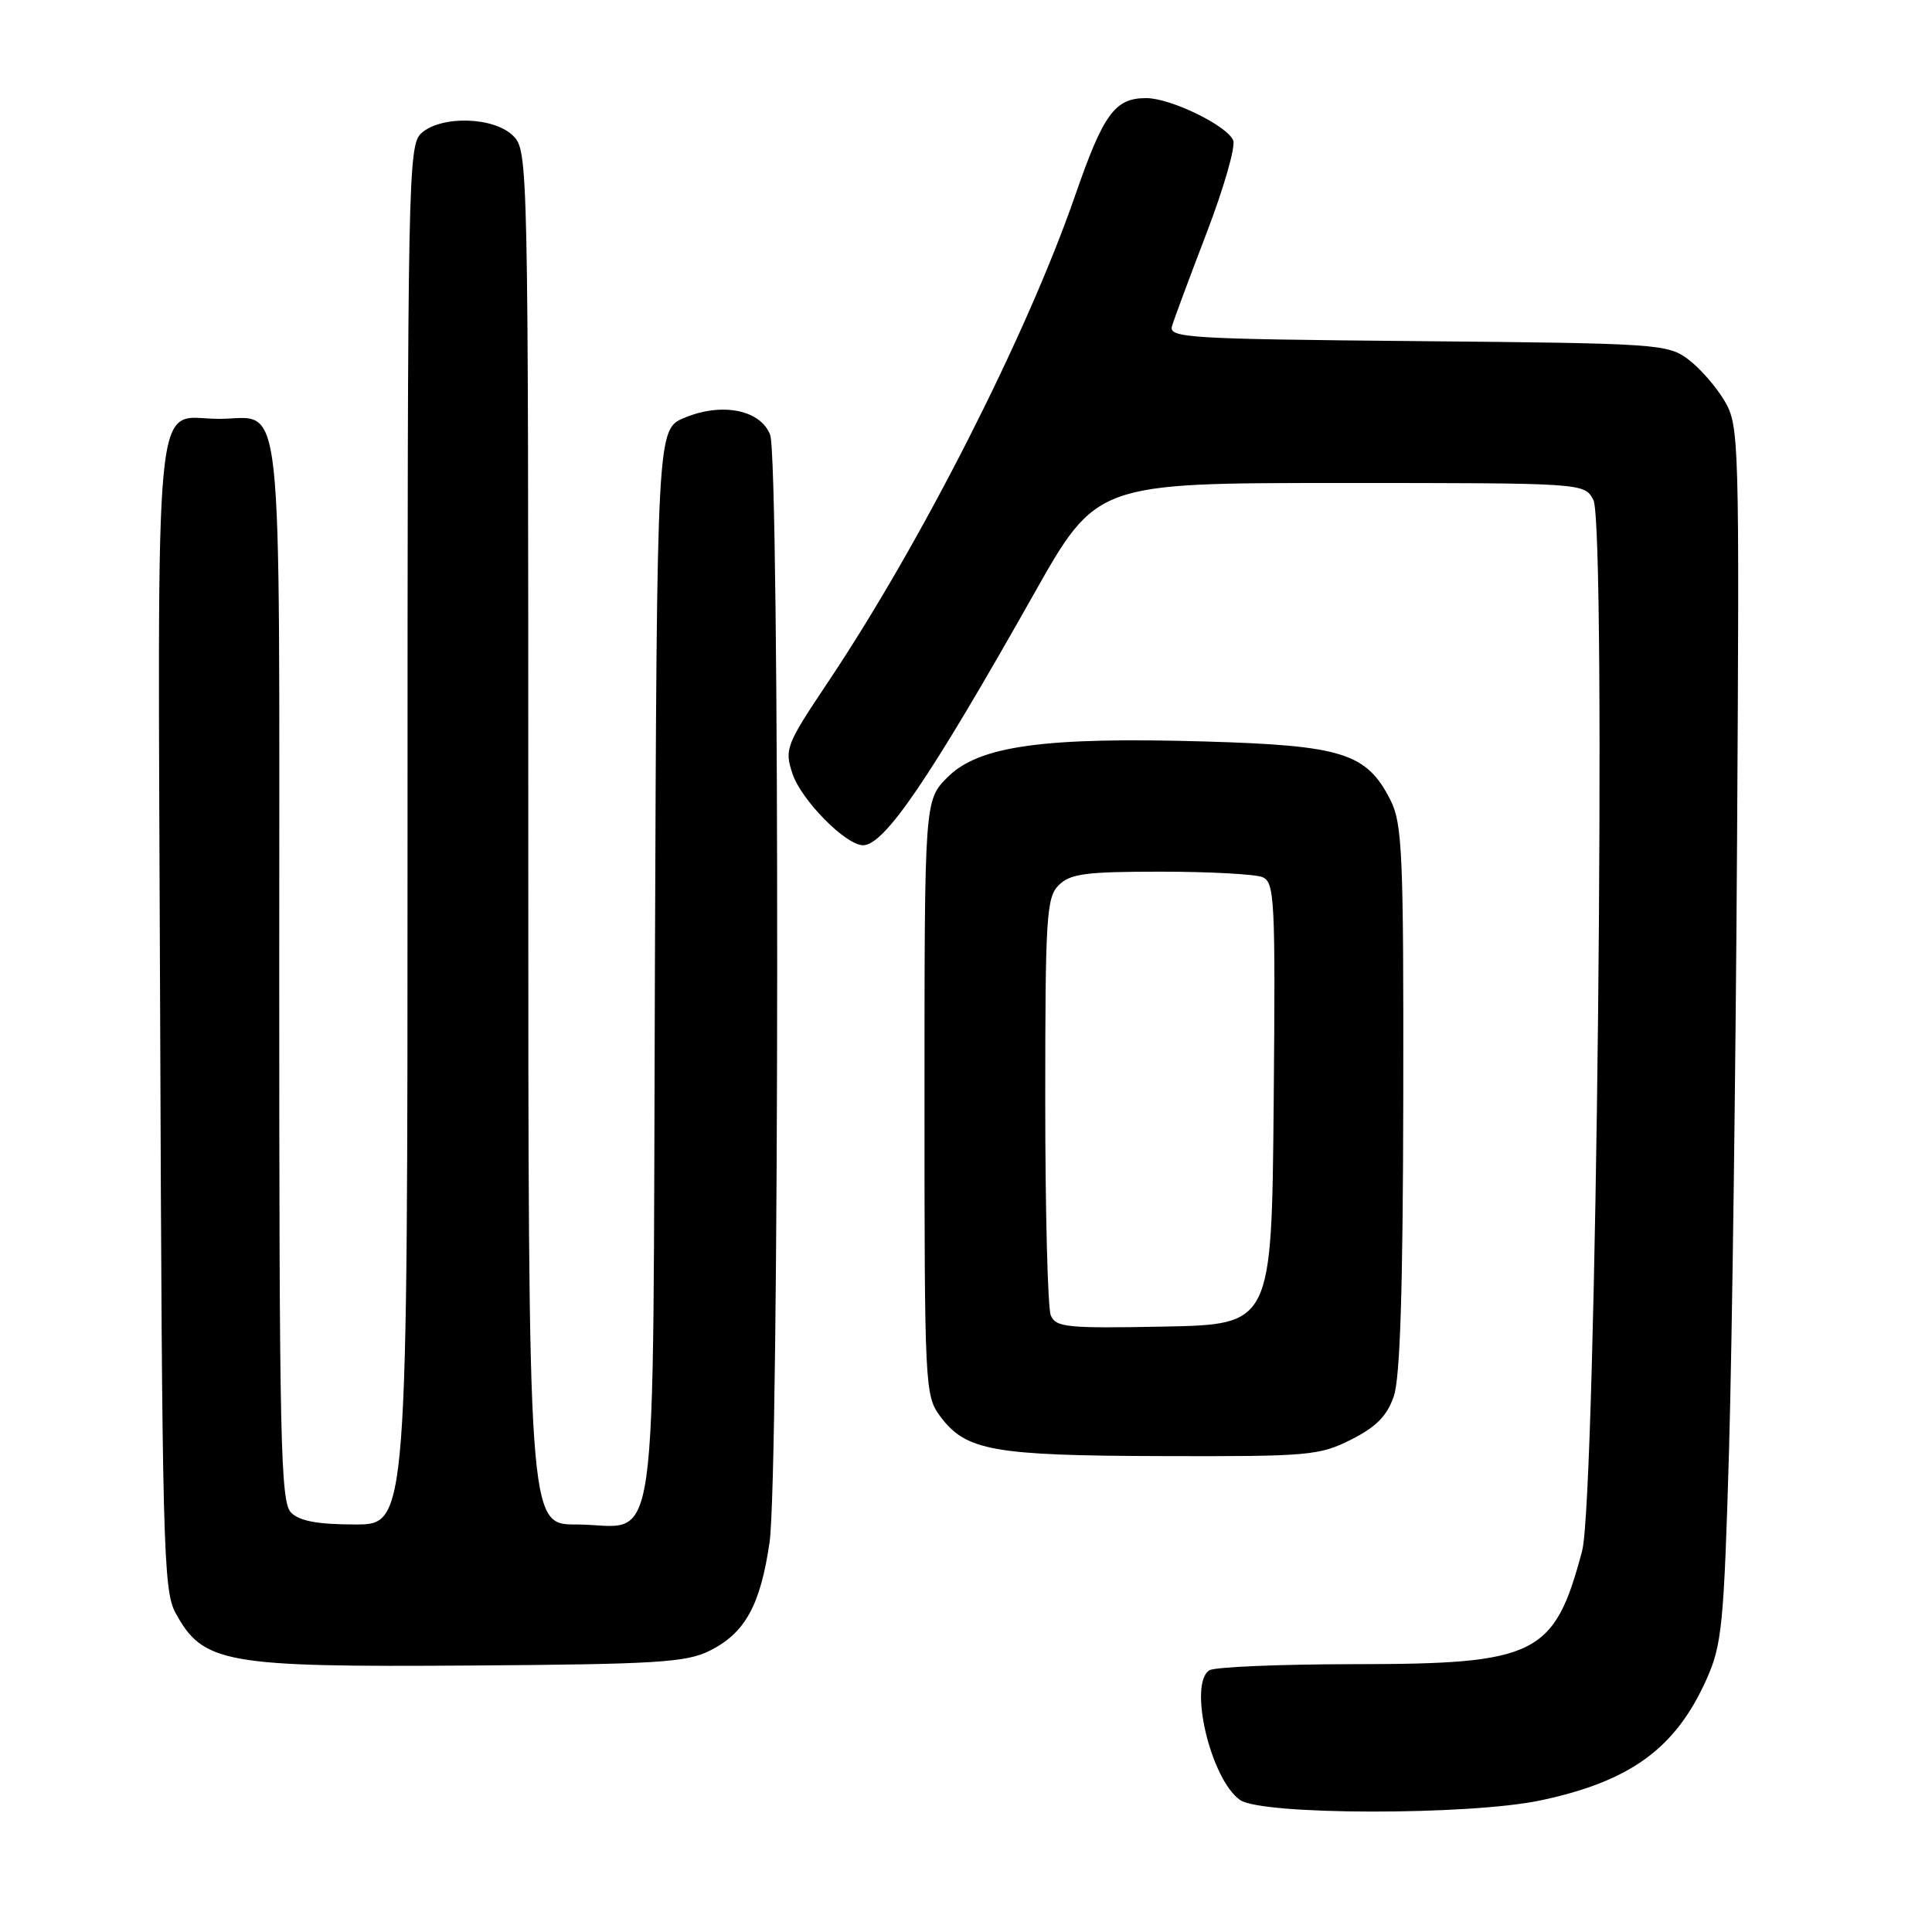 <?xml version="1.0" encoding="UTF-8" standalone="no"?>
<!DOCTYPE svg PUBLIC "-//W3C//DTD SVG 1.1//EN" "http://www.w3.org/Graphics/SVG/1.1/DTD/svg11.dtd" >
<svg xmlns="http://www.w3.org/2000/svg" xmlns:xlink="http://www.w3.org/1999/xlink" version="1.1" viewBox="0 0 256 256">
 <g >
 <path fill="currentColor"
d=" M 204.14 238.56 C 216.06 236.03 222.03 231.67 226.13 222.50 C 228.17 217.93 228.43 215.32 229.11 192.00 C 229.51 177.97 229.99 141.75 230.17 111.50 C 230.49 57.99 230.45 56.41 228.50 53.10 C 227.40 51.24 225.23 48.76 223.68 47.60 C 220.96 45.58 219.60 45.49 187.83 45.20 C 157.29 44.92 154.83 44.77 155.30 43.20 C 155.58 42.26 157.65 36.70 159.90 30.82 C 162.15 24.95 163.73 19.46 163.41 18.62 C 162.66 16.67 155.13 13.00 151.88 13.00 C 147.72 13.00 146.22 15.06 142.46 25.91 C 136.09 44.31 122.09 71.88 109.77 90.30 C 104.14 98.71 103.93 99.26 105.00 102.50 C 106.15 106.00 112.07 112.00 114.36 112.00 C 117.19 112.00 123.20 103.17 136.97 78.75 C 145.29 64.00 145.29 64.00 177.61 64.00 C 209.93 64.00 209.93 64.00 211.13 66.24 C 212.90 69.54 211.52 198.44 209.64 205.50 C 205.96 219.34 203.63 220.50 179.50 220.51 C 169.60 220.52 160.94 220.88 160.25 221.32 C 157.43 223.12 160.42 235.78 164.32 238.51 C 167.20 240.53 194.70 240.56 204.14 238.56 Z  M 94.04 218.73 C 98.72 216.40 100.76 212.70 101.97 204.37 C 103.27 195.36 103.34 61.03 102.05 57.62 C 100.78 54.30 95.67 53.28 90.69 55.36 C 87.05 56.88 87.05 56.88 86.78 128.02 C 86.46 209.74 87.55 202.00 76.31 202.00 C 70.00 202.00 70.00 202.00 70.00 111.00 C 70.00 21.33 69.97 19.97 68.00 18.00 C 65.47 15.47 58.46 15.27 55.83 17.65 C 54.08 19.24 54.00 23.43 54.00 110.65 C 54.00 202.00 54.00 202.00 47.07 202.00 C 42.11 202.00 39.70 201.55 38.57 200.43 C 37.17 199.03 37.00 191.13 37.00 128.55 C 37.00 49.27 37.68 55.50 29.00 55.50 C 20.21 55.50 20.90 48.48 21.22 134.40 C 21.48 204.85 21.63 210.74 23.26 213.72 C 26.92 220.42 29.73 220.92 62.50 220.69 C 87.01 220.52 90.94 220.28 94.04 218.73 Z  M 179.04 190.75 C 182.36 189.07 183.80 187.61 184.69 185.00 C 185.53 182.56 185.90 170.64 185.94 145.50 C 185.99 113.15 185.82 109.15 184.25 106.03 C 181.10 99.79 177.91 98.78 159.66 98.25 C 138.37 97.63 129.71 98.83 125.58 102.96 C 122.50 106.04 122.50 106.04 122.50 145.45 C 122.50 183.88 122.55 184.92 124.59 187.68 C 127.98 192.24 131.58 192.88 154.04 192.94 C 173.41 193.00 174.83 192.87 179.04 190.75 Z  M 139.23 174.28 C 138.83 173.30 138.50 160.48 138.50 145.79 C 138.50 121.47 138.66 118.91 140.29 117.29 C 141.80 115.77 143.87 115.50 153.79 115.50 C 160.23 115.50 166.29 115.83 167.27 116.22 C 168.90 116.90 169.01 119.04 168.77 146.22 C 168.50 175.50 168.50 175.50 154.23 175.78 C 141.34 176.03 139.89 175.88 139.23 174.28 Z "/>
</g>
</svg>